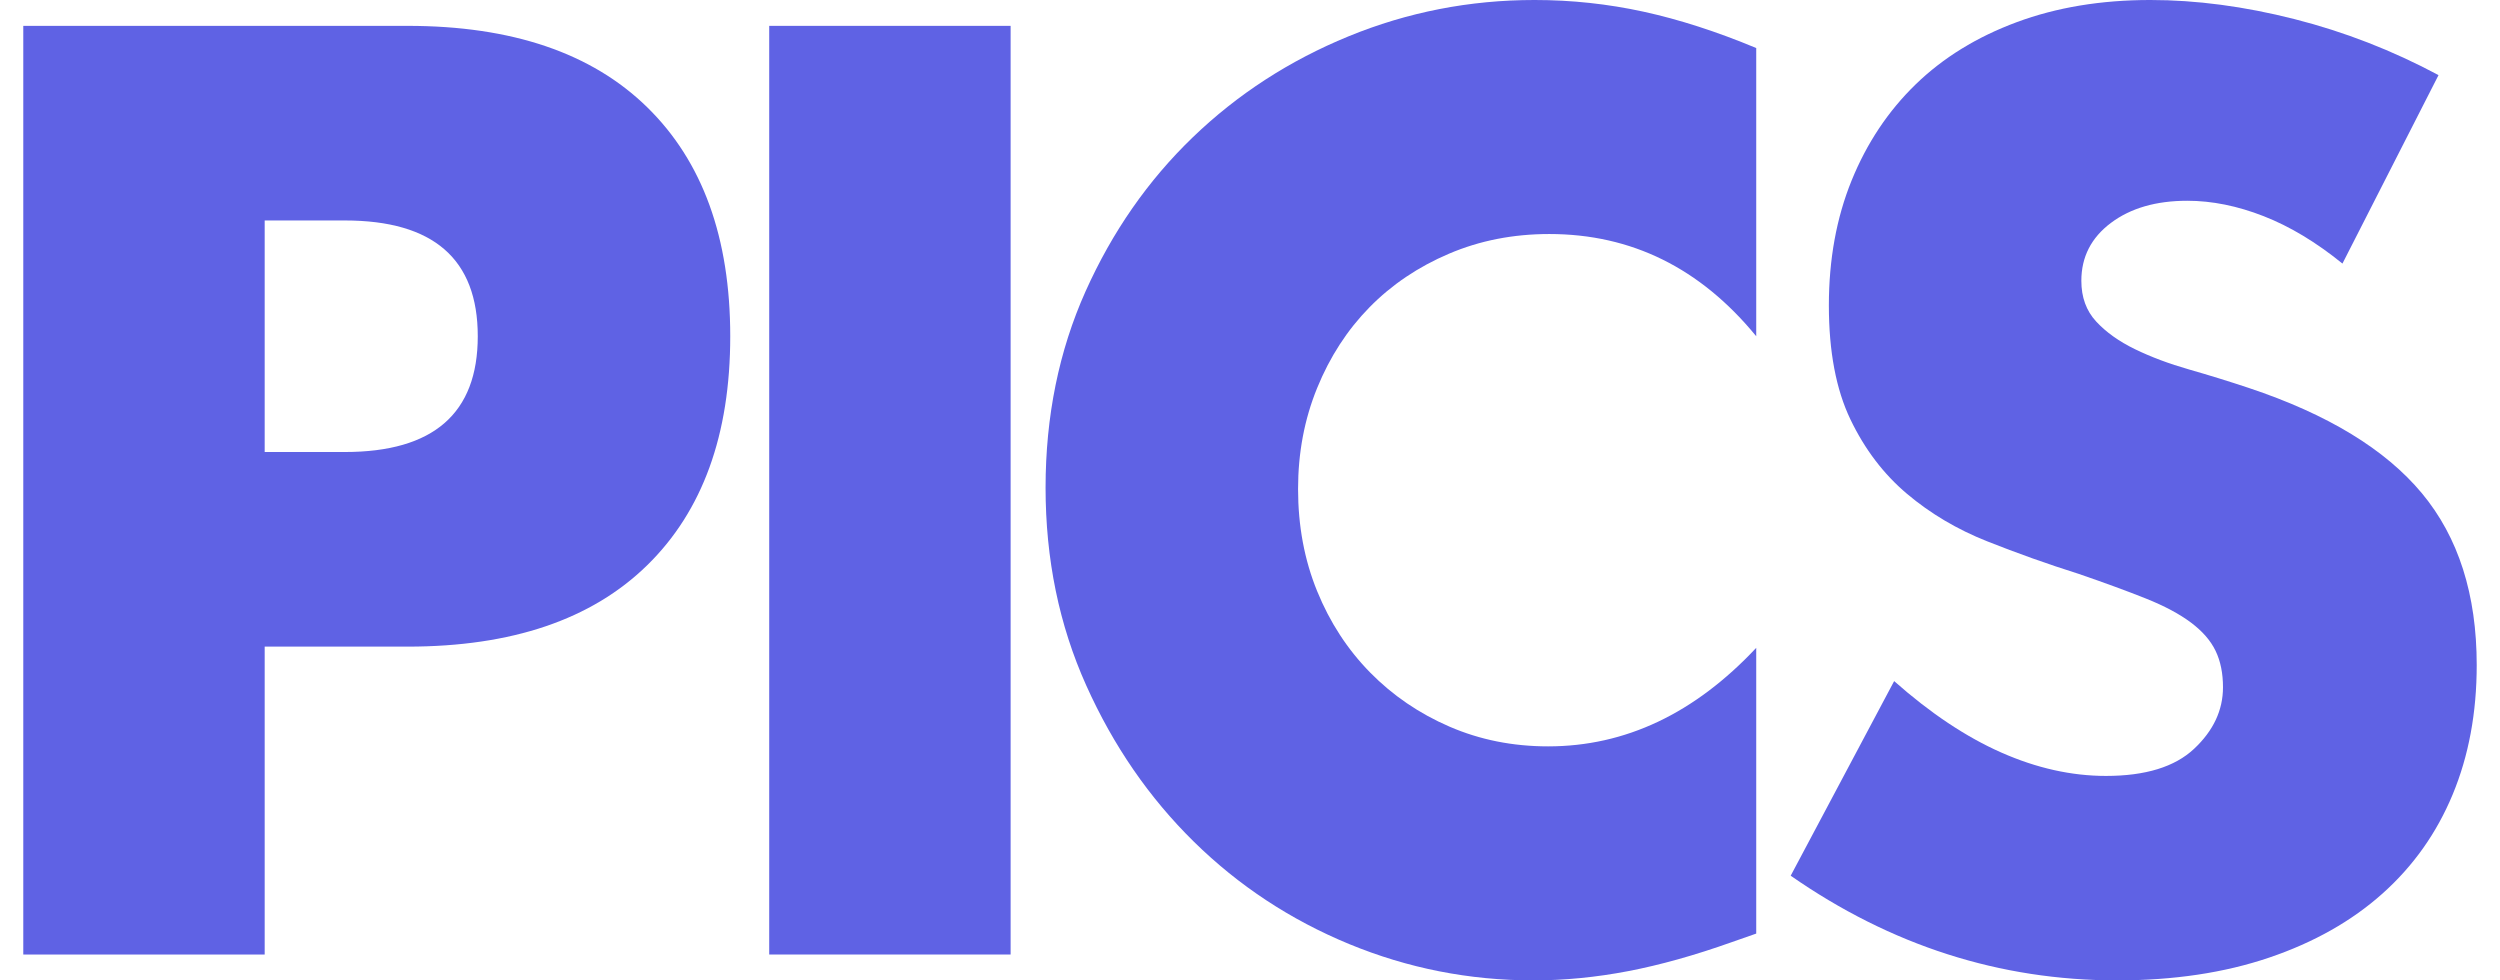 <?xml version="1.0" encoding="UTF-8" standalone="no"?><!DOCTYPE svg PUBLIC "-//W3C//DTD SVG 1.1//EN" "http://www.w3.org/Graphics/SVG/1.1/DTD/svg11.dtd"><svg width="100%" height="100%" viewBox="0 0 102 40" version="1.1" xmlns="http://www.w3.org/2000/svg" xmlns:xlink="http://www.w3.org/1999/xlink" xml:space="preserve" xmlns:serif="http://www.serif.com/" style="fill-rule:evenodd;clip-rule:evenodd;stroke-linejoin:round;stroke-miterlimit:1.414;"><g><path d="M10.799,18.442l3.267,0c3.618,0 5.427,-1.574 5.427,-4.723c0,-3.149 -1.809,-4.724 -5.427,-4.724l-3.267,0l0,9.447Zm0,20.503l-9.849,0l0,-37.89l15.679,0c4.254,0 7.512,1.106 9.773,3.317c2.262,2.211 3.392,5.326 3.392,9.347c0,4.02 -1.13,7.135 -3.392,9.346c-2.261,2.211 -5.519,3.317 -9.773,3.317l-5.83,0l0,12.563Z" style="fill:#5f62e4;fill-rule:nonzero;"/><rect x="31.384" y="1.055" width="9.849" height="37.889" style="fill:#5f62e4;fill-rule:nonzero;"/><path d="M71.654,13.719c-2.278,-2.781 -5.092,-4.171 -8.442,-4.171c-1.474,0 -2.839,0.268 -4.095,0.804c-1.257,0.536 -2.337,1.264 -3.242,2.186c-0.904,0.921 -1.616,2.018 -2.135,3.291c-0.52,1.273 -0.779,2.647 -0.779,4.121c0,1.507 0.259,2.898 0.779,4.171c0.519,1.273 1.239,2.378 2.16,3.316c0.922,0.938 2.002,1.675 3.242,2.211c1.239,0.536 2.579,0.804 4.02,0.804c3.149,0 5.98,-1.34 8.492,-4.02l0,11.658l-1.005,0.352c-1.507,0.536 -2.914,0.93 -4.221,1.181c-1.306,0.251 -2.596,0.377 -3.869,0.377c-2.613,0 -5.118,-0.494 -7.513,-1.482c-2.395,-0.989 -4.506,-2.379 -6.331,-4.171c-1.826,-1.793 -3.292,-3.92 -4.397,-6.382c-1.106,-2.462 -1.659,-5.151 -1.659,-8.066c0,-2.914 0.545,-5.586 1.633,-8.015c1.089,-2.428 2.546,-4.522 4.372,-6.281c1.826,-1.759 3.945,-3.132 6.357,-4.121c2.412,-0.988 4.941,-1.482 7.588,-1.482c1.508,0 2.99,0.159 4.447,0.477c1.458,0.319 2.99,0.813 4.598,1.483l0,11.759Z" style="fill:#5f62e4;fill-rule:nonzero;"/><path d="M95.572,10.754c-1.072,-0.871 -2.144,-1.516 -3.216,-1.935c-1.072,-0.419 -2.11,-0.628 -3.115,-0.628c-1.273,0 -2.312,0.301 -3.116,0.904c-0.804,0.603 -1.206,1.391 -1.206,2.362c0,0.67 0.201,1.223 0.603,1.659c0.402,0.435 0.93,0.812 1.583,1.13c0.653,0.318 1.39,0.595 2.211,0.829c0.821,0.235 1.633,0.486 2.437,0.754c3.216,1.072 5.57,2.504 7.061,4.297c1.49,1.792 2.236,4.129 2.236,7.01c0,1.943 -0.327,3.702 -0.98,5.276c-0.653,1.575 -1.608,2.923 -2.864,4.045c-1.257,1.123 -2.798,1.994 -4.623,2.613c-1.826,0.62 -3.895,0.93 -6.207,0.93c-4.79,0 -9.229,-1.424 -13.316,-4.271l4.221,-7.94c1.474,1.306 2.931,2.278 4.372,2.915c1.44,0.636 2.864,0.954 4.271,0.954c1.608,0 2.806,-0.368 3.593,-1.105c0.787,-0.737 1.181,-1.575 1.181,-2.513c0,-0.569 -0.1,-1.063 -0.301,-1.482c-0.201,-0.419 -0.536,-0.804 -1.005,-1.156c-0.469,-0.352 -1.081,-0.678 -1.835,-0.98c-0.753,-0.301 -1.666,-0.636 -2.738,-1.005c-1.273,-0.402 -2.521,-0.846 -3.744,-1.332c-1.223,-0.485 -2.312,-1.13 -3.266,-1.934c-0.955,-0.804 -1.726,-1.818 -2.312,-3.04c-0.586,-1.223 -0.879,-2.773 -0.879,-4.649c0,-1.876 0.31,-3.576 0.929,-5.1c0.62,-1.524 1.491,-2.831 2.613,-3.92c1.123,-1.089 2.496,-1.934 4.121,-2.537c1.625,-0.603 3.442,-0.905 5.452,-0.905c1.876,0 3.836,0.26 5.88,0.779c2.043,0.519 4.003,1.281 5.879,2.286l-3.92,7.689Z" style="fill:#5f62e4;fill-rule:nonzero;"/></g></svg>